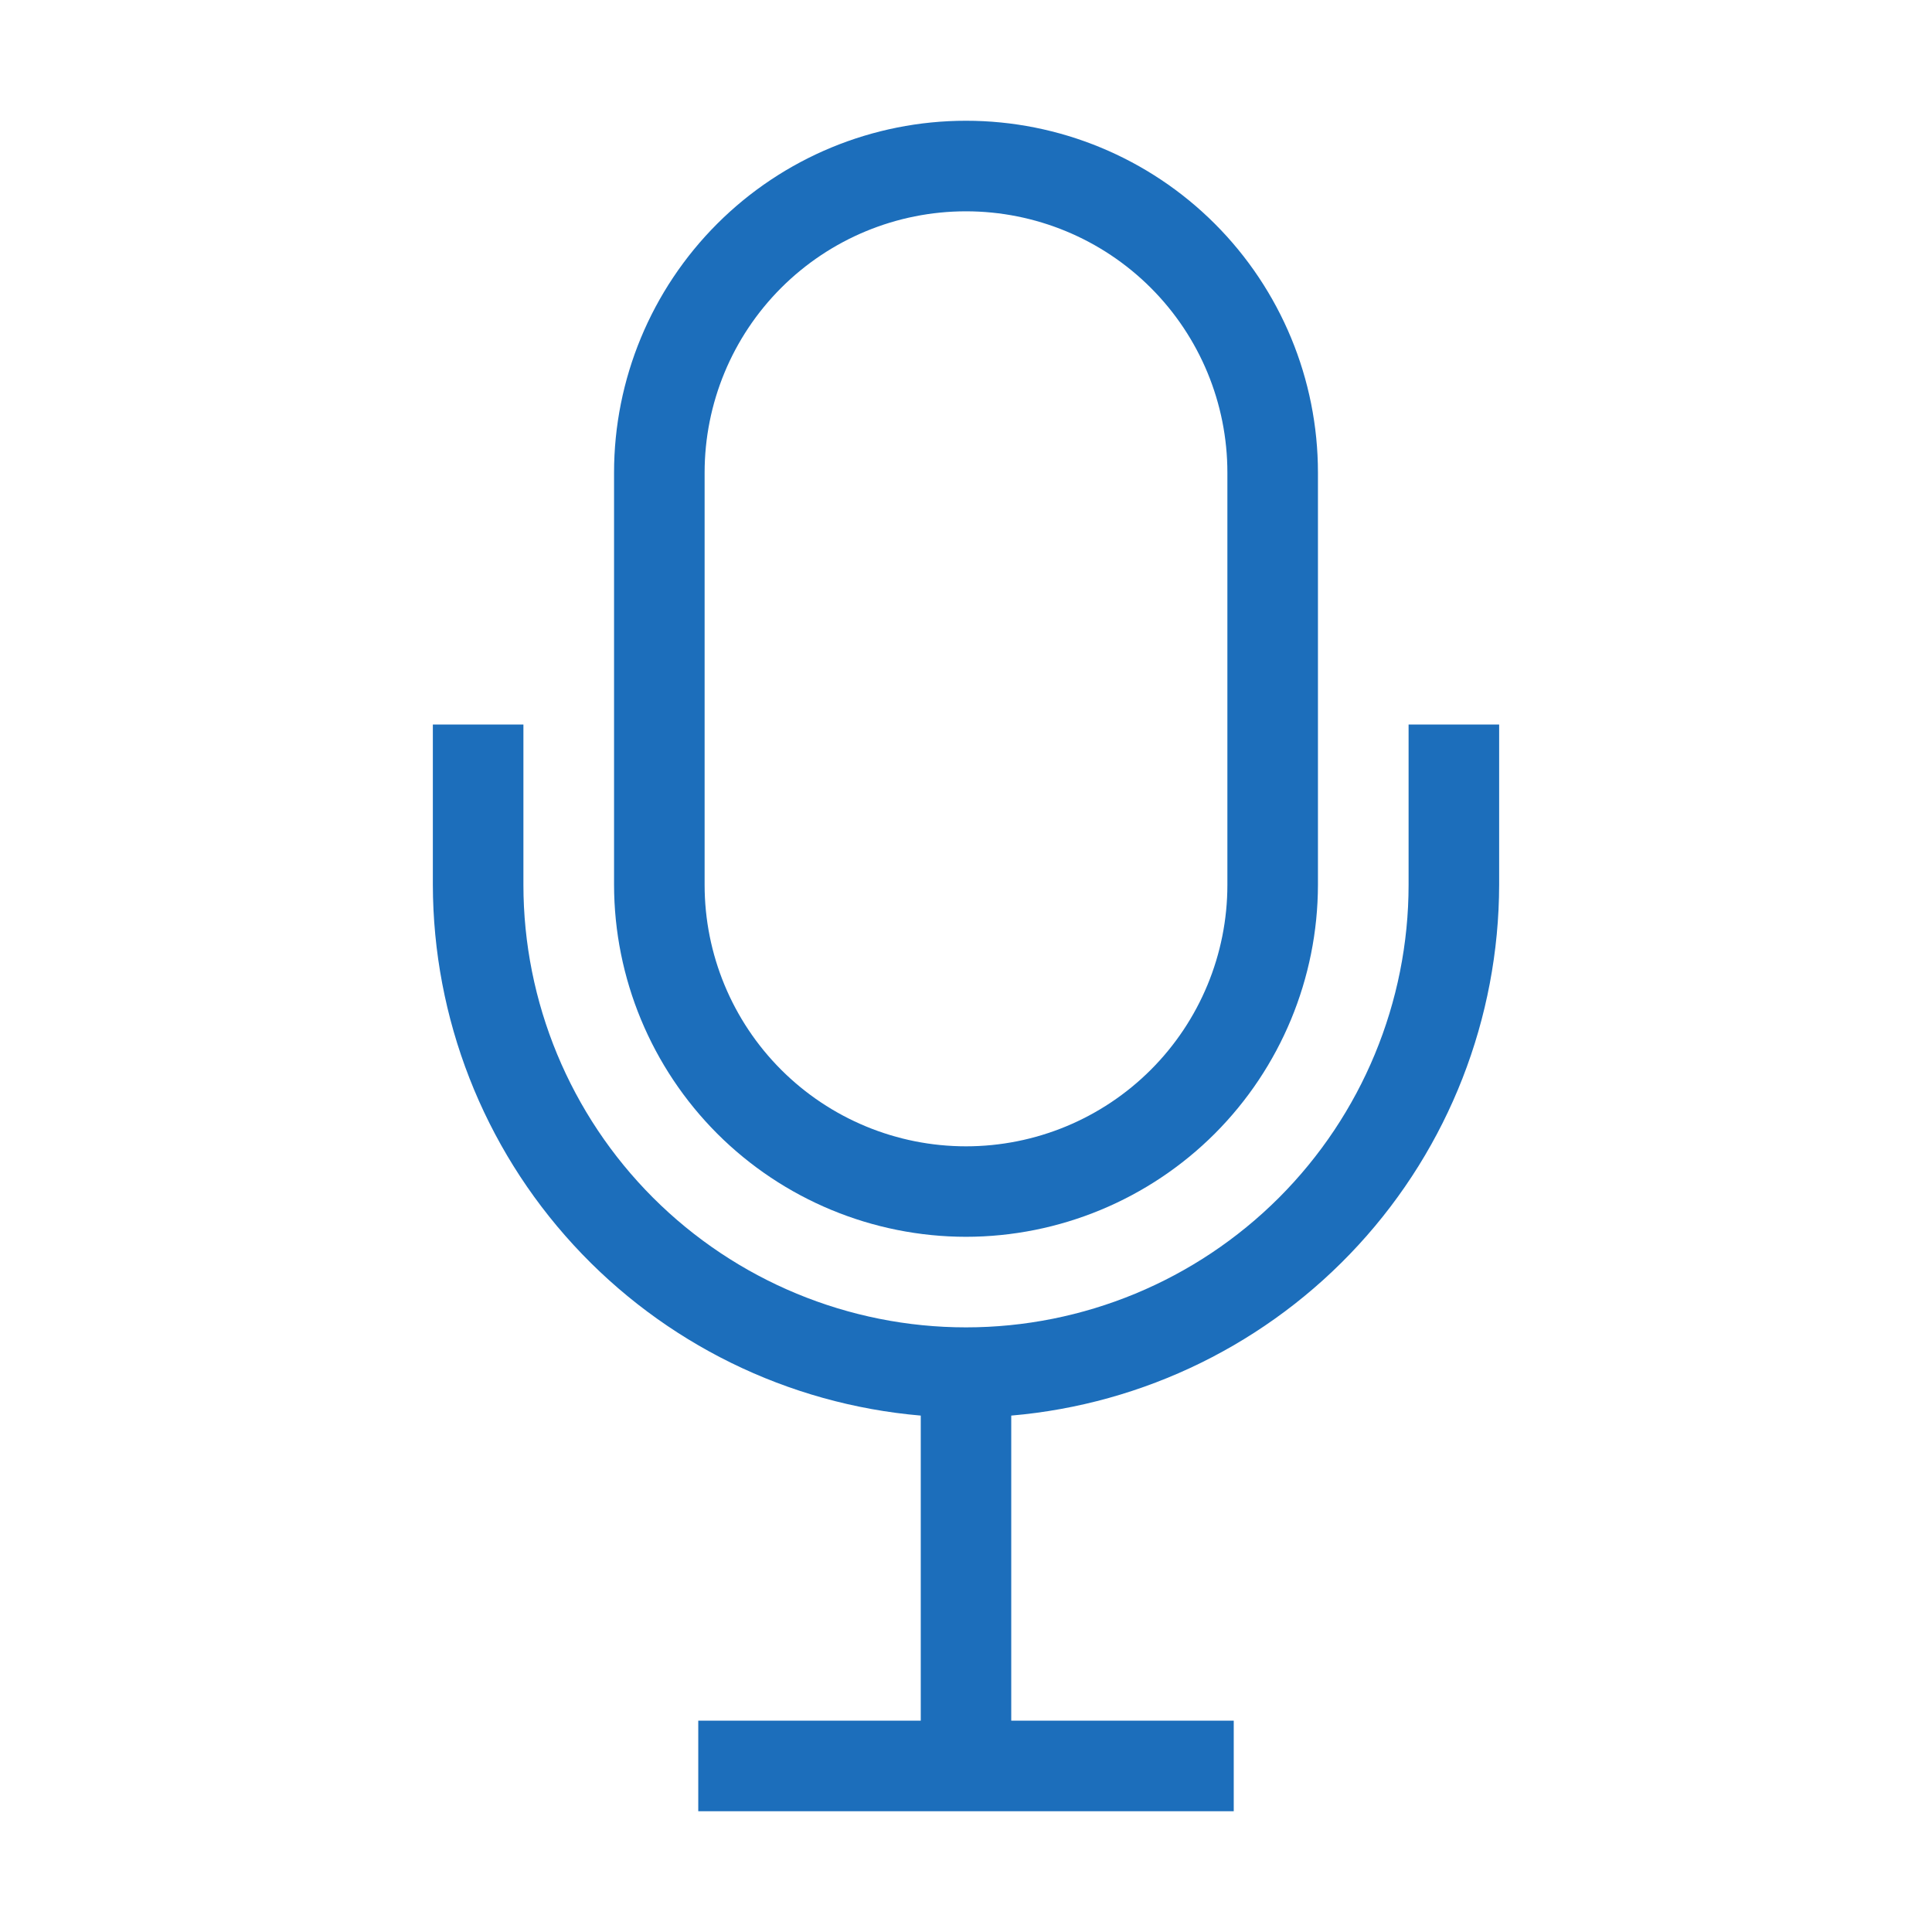 <svg width="24" height="24" viewBox="0 0 24 24" fill="none" xmlns="http://www.w3.org/2000/svg">
<path d="M17.498 10.991C17.498 12.449 16.918 13.848 15.887 14.879C14.856 15.909 13.458 16.489 12 16.489C10.542 16.489 9.144 15.909 8.113 14.879C7.082 13.848 6.502 12.449 6.502 10.991V9H5.377V10.991C5.38 12.649 6.003 14.246 7.125 15.466C8.247 16.687 9.786 17.443 11.438 17.585V21.375H8.674V22.5H15.326V21.375H12.562V17.585C14.214 17.443 15.753 16.687 16.875 15.466C17.997 14.246 18.62 12.649 18.623 10.991V9H17.498V10.991Z" fill="#1C6EBB"/>
<path d="M12 15.364C13.159 15.363 14.27 14.902 15.09 14.083C15.909 13.263 16.37 12.152 16.372 10.993V5.871C16.372 4.712 15.911 3.6 15.091 2.78C14.271 1.96 13.159 1.5 12 1.5C10.841 1.5 9.729 1.96 8.909 2.78C8.089 3.6 7.628 4.712 7.628 5.871V10.993C7.63 12.152 8.091 13.263 8.91 14.083C9.73 14.902 10.841 15.363 12 15.364ZM8.753 5.871C8.753 5.01 9.095 4.185 9.704 3.576C10.313 2.967 11.139 2.625 12 2.625C12.861 2.625 13.687 2.967 14.296 3.576C14.905 4.185 15.247 5.01 15.247 5.871V10.993C15.247 11.854 14.905 12.68 14.296 13.289C13.687 13.898 12.861 14.24 12 14.24C11.139 14.24 10.313 13.898 9.704 13.289C9.095 12.68 8.753 11.854 8.753 10.993V5.871Z" fill="#1C6EBB"/>
</svg>
